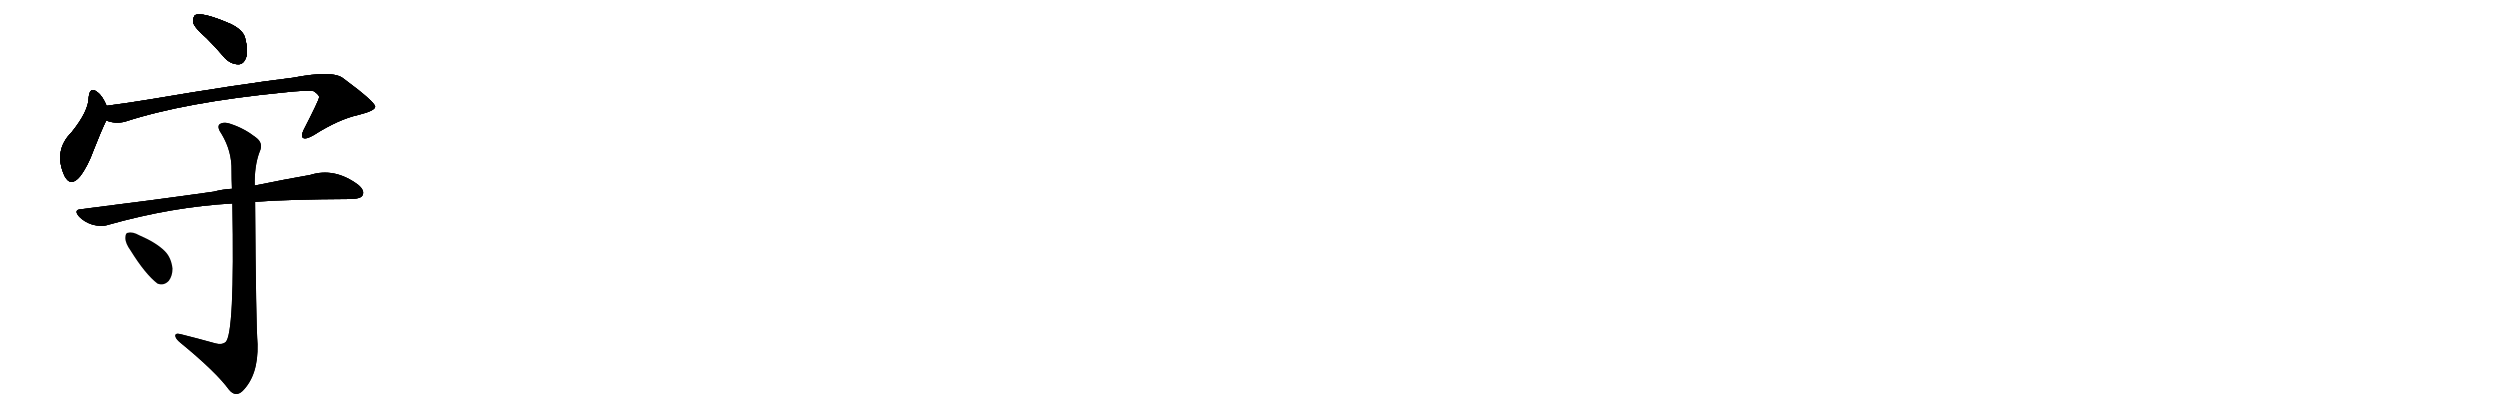 <svg version="1.1" viewBox="0 0 6144 1024" xmlns="http://www.w3.org/2000/svg">
  
  <g transform="scale(1, -1) translate(0, -900)" class="origin">
    <style type="text/css">
        .origin {display:none;}
        .hide {display:none;}
        .stroke {fill: #000000;}
        
.step1 {transform: translateX(1024px);}
.step2 {transform: translateX(2048px);}
.step3 {transform: translateX(3072px);}
.step4 {transform: translateX(4096px);}
.step5 {transform: translateX(5120px);}
.step6 {transform: translateX(6144px);}
.step7 {transform: translateX(7168px);}
.step8 {transform: translateX(8192px);}
.step9 {transform: translateX(9216px);}
.step10 {transform: translateX(10240px);}
.step11 {transform: translateX(11264px);}
.step12 {transform: translateX(12288px);}
.step13 {transform: translateX(13312px);}
.step14 {transform: translateX(14336px);}
.step15 {transform: translateX(15360px);}
.step16 {transform: translateX(16384px);}
.step17 {transform: translateX(17408px);}
.step18 {transform: translateX(18432px);}
.step19 {transform: translateX(19456px);}
.step20 {transform: translateX(20480px);}
.step21 {transform: translateX(21504px);}
.step22 {transform: translateX(22528px);}
.step23 {transform: translateX(23552px);}
.step24 {transform: translateX(24576px);}
.step25 {transform: translateX(25600px);}
.step26 {transform: translateX(26624px);}
.step27 {transform: translateX(27648px);}
.step28 {transform: translateX(28672px);}
.step29 {transform: translateX(29696px);}
    </style>

    <path d="M 508 806 Q 530 784 553 757 Q 568 742 586 742 Q 598 742 604 757 Q 611 773 602 808 Q 596 827 567 841 Q 498 871 480 863 Q 474 859 475 844 Q 479 831 508 806 Z" fill="lightgray"/>
    <path d="M 262 640 Q 252 664 240 673 Q 221 689 218 661 Q 218 627 176 575 Q 131 530 158 469 L 159 467 Q 174 439 197 467 Q 216 492 230 531 Q 248 577 261 604 C 270 623 270 623 262 640 Z" fill="lightgray"/>
    <path d="M 261 604 Q 283 595 307 601 Q 454 649 699 673 Q 753 679 771 676 Q 786 666 784 660 Q 784 654 746 580 Q 739 565 745 561 Q 752 557 771 568 Q 832 607 882 618 Q 922 628 922 638 Q 921 650 844 707 Q 819 728 720 709 Q 588 693 370 656 Q 316 647 262 640 C 232 636 232 611 261 604 Z" fill="lightgray"/>
    <path d="M 627 404 Q 702 410 866 411 Q 887 412 891 420 Q 897 432 880 446 Q 822 489 762 470 Q 704 460 626 444 L 570 436 Q 548 435 525 429 Q 377 408 200 386 Q 179 385 195 367 Q 208 354 227 348 Q 249 342 264 347 Q 423 392 571 400 L 627 404 Z" fill="lightgray"/>
    <path d="M 530 56 Q 487 68 443 79 Q 430 82 431 74 Q 432 67 443 58 Q 531 -14 563 -58 Q 579 -77 596 -61 Q 635 -22 633 54 Q 629 103 627 404 L 626 444 Q 625 493 638 527 Q 648 548 629 562 Q 601 584 568 595 Q 549 602 539 594 Q 533 587 545 570 Q 570 528 569 481 Q 569 459 570 436 L 571 400 Q 577 76 554 59 Q 545 52 530 56 Z" fill="lightgray"/>
    <path d="M 321 284 Q 357 226 387 203 Q 403 197 415 210 Q 424 222 424 240 Q 421 267 405 283 Q 384 304 342 322 Q 326 331 315 328 Q 308 328 308 315 Q 308 302 321 284 Z" fill="lightgray"/></g>
<g transform="scale(1, -1) translate(0, -900)">
    <style type="text/css">
        .origin {display:none;}
        .hide {display:none;}
        .stroke {fill: #000000;}
        
.step1 {transform: translateX(1024px);}
.step2 {transform: translateX(2048px);}
.step3 {transform: translateX(3072px);}
.step4 {transform: translateX(4096px);}
.step5 {transform: translateX(5120px);}
.step6 {transform: translateX(6144px);}
.step7 {transform: translateX(7168px);}
.step8 {transform: translateX(8192px);}
.step9 {transform: translateX(9216px);}
.step10 {transform: translateX(10240px);}
.step11 {transform: translateX(11264px);}
.step12 {transform: translateX(12288px);}
.step13 {transform: translateX(13312px);}
.step14 {transform: translateX(14336px);}
.step15 {transform: translateX(15360px);}
.step16 {transform: translateX(16384px);}
.step17 {transform: translateX(17408px);}
.step18 {transform: translateX(18432px);}
.step19 {transform: translateX(19456px);}
.step20 {transform: translateX(20480px);}
.step21 {transform: translateX(21504px);}
.step22 {transform: translateX(22528px);}
.step23 {transform: translateX(23552px);}
.step24 {transform: translateX(24576px);}
.step25 {transform: translateX(25600px);}
.step26 {transform: translateX(26624px);}
.step27 {transform: translateX(27648px);}
.step28 {transform: translateX(28672px);}
.step29 {transform: translateX(29696px);}
    </style>

    <path d="M 508 806 Q 530 784 553 757 Q 568 742 586 742 Q 598 742 604 757 Q 611 773 602 808 Q 596 827 567 841 Q 498 871 480 863 Q 474 859 475 844 Q 479 831 508 806 Z" fill="lightgray" class="stroke step0"/>
    <path d="M 262 640 Q 252 664 240 673 Q 221 689 218 661 Q 218 627 176 575 Q 131 530 158 469 L 159 467 Q 174 439 197 467 Q 216 492 230 531 Q 248 577 261 604 C 270 623 270 623 262 640 Z" fill="lightgray" class="hide"/>
    <path d="M 261 604 Q 283 595 307 601 Q 454 649 699 673 Q 753 679 771 676 Q 786 666 784 660 Q 784 654 746 580 Q 739 565 745 561 Q 752 557 771 568 Q 832 607 882 618 Q 922 628 922 638 Q 921 650 844 707 Q 819 728 720 709 Q 588 693 370 656 Q 316 647 262 640 C 232 636 232 611 261 604 Z" fill="lightgray" class="hide"/>
    <path d="M 627 404 Q 702 410 866 411 Q 887 412 891 420 Q 897 432 880 446 Q 822 489 762 470 Q 704 460 626 444 L 570 436 Q 548 435 525 429 Q 377 408 200 386 Q 179 385 195 367 Q 208 354 227 348 Q 249 342 264 347 Q 423 392 571 400 L 627 404 Z" fill="lightgray" class="hide"/>
    <path d="M 530 56 Q 487 68 443 79 Q 430 82 431 74 Q 432 67 443 58 Q 531 -14 563 -58 Q 579 -77 596 -61 Q 635 -22 633 54 Q 629 103 627 404 L 626 444 Q 625 493 638 527 Q 648 548 629 562 Q 601 584 568 595 Q 549 602 539 594 Q 533 587 545 570 Q 570 528 569 481 Q 569 459 570 436 L 571 400 Q 577 76 554 59 Q 545 52 530 56 Z" fill="lightgray" class="hide"/>
    <path d="M 321 284 Q 357 226 387 203 Q 403 197 415 210 Q 424 222 424 240 Q 421 267 405 283 Q 384 304 342 322 Q 326 331 315 328 Q 308 328 308 315 Q 308 302 321 284 Z" fill="lightgray" class="hide"/></g><g transform="scale(1, -1) translate(0, -900)">
    <style type="text/css">
        .origin {display:none;}
        .hide {display:none;}
        .stroke {fill: #000000;}
        
.step1 {transform: translateX(1024px);}
.step2 {transform: translateX(2048px);}
.step3 {transform: translateX(3072px);}
.step4 {transform: translateX(4096px);}
.step5 {transform: translateX(5120px);}
.step6 {transform: translateX(6144px);}
.step7 {transform: translateX(7168px);}
.step8 {transform: translateX(8192px);}
.step9 {transform: translateX(9216px);}
.step10 {transform: translateX(10240px);}
.step11 {transform: translateX(11264px);}
.step12 {transform: translateX(12288px);}
.step13 {transform: translateX(13312px);}
.step14 {transform: translateX(14336px);}
.step15 {transform: translateX(15360px);}
.step16 {transform: translateX(16384px);}
.step17 {transform: translateX(17408px);}
.step18 {transform: translateX(18432px);}
.step19 {transform: translateX(19456px);}
.step20 {transform: translateX(20480px);}
.step21 {transform: translateX(21504px);}
.step22 {transform: translateX(22528px);}
.step23 {transform: translateX(23552px);}
.step24 {transform: translateX(24576px);}
.step25 {transform: translateX(25600px);}
.step26 {transform: translateX(26624px);}
.step27 {transform: translateX(27648px);}
.step28 {transform: translateX(28672px);}
.step29 {transform: translateX(29696px);}
    </style>

    <path d="M 508 806 Q 530 784 553 757 Q 568 742 586 742 Q 598 742 604 757 Q 611 773 602 808 Q 596 827 567 841 Q 498 871 480 863 Q 474 859 475 844 Q 479 831 508 806 Z" fill="lightgray" class="stroke step1"/>
    <path d="M 262 640 Q 252 664 240 673 Q 221 689 218 661 Q 218 627 176 575 Q 131 530 158 469 L 159 467 Q 174 439 197 467 Q 216 492 230 531 Q 248 577 261 604 C 270 623 270 623 262 640 Z" fill="lightgray" class="stroke step1"/>
    <path d="M 261 604 Q 283 595 307 601 Q 454 649 699 673 Q 753 679 771 676 Q 786 666 784 660 Q 784 654 746 580 Q 739 565 745 561 Q 752 557 771 568 Q 832 607 882 618 Q 922 628 922 638 Q 921 650 844 707 Q 819 728 720 709 Q 588 693 370 656 Q 316 647 262 640 C 232 636 232 611 261 604 Z" fill="lightgray" class="hide"/>
    <path d="M 627 404 Q 702 410 866 411 Q 887 412 891 420 Q 897 432 880 446 Q 822 489 762 470 Q 704 460 626 444 L 570 436 Q 548 435 525 429 Q 377 408 200 386 Q 179 385 195 367 Q 208 354 227 348 Q 249 342 264 347 Q 423 392 571 400 L 627 404 Z" fill="lightgray" class="hide"/>
    <path d="M 530 56 Q 487 68 443 79 Q 430 82 431 74 Q 432 67 443 58 Q 531 -14 563 -58 Q 579 -77 596 -61 Q 635 -22 633 54 Q 629 103 627 404 L 626 444 Q 625 493 638 527 Q 648 548 629 562 Q 601 584 568 595 Q 549 602 539 594 Q 533 587 545 570 Q 570 528 569 481 Q 569 459 570 436 L 571 400 Q 577 76 554 59 Q 545 52 530 56 Z" fill="lightgray" class="hide"/>
    <path d="M 321 284 Q 357 226 387 203 Q 403 197 415 210 Q 424 222 424 240 Q 421 267 405 283 Q 384 304 342 322 Q 326 331 315 328 Q 308 328 308 315 Q 308 302 321 284 Z" fill="lightgray" class="hide"/></g><g transform="scale(1, -1) translate(0, -900)">
    <style type="text/css">
        .origin {display:none;}
        .hide {display:none;}
        .stroke {fill: #000000;}
        
.step1 {transform: translateX(1024px);}
.step2 {transform: translateX(2048px);}
.step3 {transform: translateX(3072px);}
.step4 {transform: translateX(4096px);}
.step5 {transform: translateX(5120px);}
.step6 {transform: translateX(6144px);}
.step7 {transform: translateX(7168px);}
.step8 {transform: translateX(8192px);}
.step9 {transform: translateX(9216px);}
.step10 {transform: translateX(10240px);}
.step11 {transform: translateX(11264px);}
.step12 {transform: translateX(12288px);}
.step13 {transform: translateX(13312px);}
.step14 {transform: translateX(14336px);}
.step15 {transform: translateX(15360px);}
.step16 {transform: translateX(16384px);}
.step17 {transform: translateX(17408px);}
.step18 {transform: translateX(18432px);}
.step19 {transform: translateX(19456px);}
.step20 {transform: translateX(20480px);}
.step21 {transform: translateX(21504px);}
.step22 {transform: translateX(22528px);}
.step23 {transform: translateX(23552px);}
.step24 {transform: translateX(24576px);}
.step25 {transform: translateX(25600px);}
.step26 {transform: translateX(26624px);}
.step27 {transform: translateX(27648px);}
.step28 {transform: translateX(28672px);}
.step29 {transform: translateX(29696px);}
    </style>

    <path d="M 508 806 Q 530 784 553 757 Q 568 742 586 742 Q 598 742 604 757 Q 611 773 602 808 Q 596 827 567 841 Q 498 871 480 863 Q 474 859 475 844 Q 479 831 508 806 Z" fill="lightgray" class="stroke step2"/>
    <path d="M 262 640 Q 252 664 240 673 Q 221 689 218 661 Q 218 627 176 575 Q 131 530 158 469 L 159 467 Q 174 439 197 467 Q 216 492 230 531 Q 248 577 261 604 C 270 623 270 623 262 640 Z" fill="lightgray" class="stroke step2"/>
    <path d="M 261 604 Q 283 595 307 601 Q 454 649 699 673 Q 753 679 771 676 Q 786 666 784 660 Q 784 654 746 580 Q 739 565 745 561 Q 752 557 771 568 Q 832 607 882 618 Q 922 628 922 638 Q 921 650 844 707 Q 819 728 720 709 Q 588 693 370 656 Q 316 647 262 640 C 232 636 232 611 261 604 Z" fill="lightgray" class="stroke step2"/>
    <path d="M 627 404 Q 702 410 866 411 Q 887 412 891 420 Q 897 432 880 446 Q 822 489 762 470 Q 704 460 626 444 L 570 436 Q 548 435 525 429 Q 377 408 200 386 Q 179 385 195 367 Q 208 354 227 348 Q 249 342 264 347 Q 423 392 571 400 L 627 404 Z" fill="lightgray" class="hide"/>
    <path d="M 530 56 Q 487 68 443 79 Q 430 82 431 74 Q 432 67 443 58 Q 531 -14 563 -58 Q 579 -77 596 -61 Q 635 -22 633 54 Q 629 103 627 404 L 626 444 Q 625 493 638 527 Q 648 548 629 562 Q 601 584 568 595 Q 549 602 539 594 Q 533 587 545 570 Q 570 528 569 481 Q 569 459 570 436 L 571 400 Q 577 76 554 59 Q 545 52 530 56 Z" fill="lightgray" class="hide"/>
    <path d="M 321 284 Q 357 226 387 203 Q 403 197 415 210 Q 424 222 424 240 Q 421 267 405 283 Q 384 304 342 322 Q 326 331 315 328 Q 308 328 308 315 Q 308 302 321 284 Z" fill="lightgray" class="hide"/></g><g transform="scale(1, -1) translate(0, -900)">
    <style type="text/css">
        .origin {display:none;}
        .hide {display:none;}
        .stroke {fill: #000000;}
        
.step1 {transform: translateX(1024px);}
.step2 {transform: translateX(2048px);}
.step3 {transform: translateX(3072px);}
.step4 {transform: translateX(4096px);}
.step5 {transform: translateX(5120px);}
.step6 {transform: translateX(6144px);}
.step7 {transform: translateX(7168px);}
.step8 {transform: translateX(8192px);}
.step9 {transform: translateX(9216px);}
.step10 {transform: translateX(10240px);}
.step11 {transform: translateX(11264px);}
.step12 {transform: translateX(12288px);}
.step13 {transform: translateX(13312px);}
.step14 {transform: translateX(14336px);}
.step15 {transform: translateX(15360px);}
.step16 {transform: translateX(16384px);}
.step17 {transform: translateX(17408px);}
.step18 {transform: translateX(18432px);}
.step19 {transform: translateX(19456px);}
.step20 {transform: translateX(20480px);}
.step21 {transform: translateX(21504px);}
.step22 {transform: translateX(22528px);}
.step23 {transform: translateX(23552px);}
.step24 {transform: translateX(24576px);}
.step25 {transform: translateX(25600px);}
.step26 {transform: translateX(26624px);}
.step27 {transform: translateX(27648px);}
.step28 {transform: translateX(28672px);}
.step29 {transform: translateX(29696px);}
    </style>

    <path d="M 508 806 Q 530 784 553 757 Q 568 742 586 742 Q 598 742 604 757 Q 611 773 602 808 Q 596 827 567 841 Q 498 871 480 863 Q 474 859 475 844 Q 479 831 508 806 Z" fill="lightgray" class="stroke step3"/>
    <path d="M 262 640 Q 252 664 240 673 Q 221 689 218 661 Q 218 627 176 575 Q 131 530 158 469 L 159 467 Q 174 439 197 467 Q 216 492 230 531 Q 248 577 261 604 C 270 623 270 623 262 640 Z" fill="lightgray" class="stroke step3"/>
    <path d="M 261 604 Q 283 595 307 601 Q 454 649 699 673 Q 753 679 771 676 Q 786 666 784 660 Q 784 654 746 580 Q 739 565 745 561 Q 752 557 771 568 Q 832 607 882 618 Q 922 628 922 638 Q 921 650 844 707 Q 819 728 720 709 Q 588 693 370 656 Q 316 647 262 640 C 232 636 232 611 261 604 Z" fill="lightgray" class="stroke step3"/>
    <path d="M 627 404 Q 702 410 866 411 Q 887 412 891 420 Q 897 432 880 446 Q 822 489 762 470 Q 704 460 626 444 L 570 436 Q 548 435 525 429 Q 377 408 200 386 Q 179 385 195 367 Q 208 354 227 348 Q 249 342 264 347 Q 423 392 571 400 L 627 404 Z" fill="lightgray" class="stroke step3"/>
    <path d="M 530 56 Q 487 68 443 79 Q 430 82 431 74 Q 432 67 443 58 Q 531 -14 563 -58 Q 579 -77 596 -61 Q 635 -22 633 54 Q 629 103 627 404 L 626 444 Q 625 493 638 527 Q 648 548 629 562 Q 601 584 568 595 Q 549 602 539 594 Q 533 587 545 570 Q 570 528 569 481 Q 569 459 570 436 L 571 400 Q 577 76 554 59 Q 545 52 530 56 Z" fill="lightgray" class="hide"/>
    <path d="M 321 284 Q 357 226 387 203 Q 403 197 415 210 Q 424 222 424 240 Q 421 267 405 283 Q 384 304 342 322 Q 326 331 315 328 Q 308 328 308 315 Q 308 302 321 284 Z" fill="lightgray" class="hide"/></g><g transform="scale(1, -1) translate(0, -900)">
    <style type="text/css">
        .origin {display:none;}
        .hide {display:none;}
        .stroke {fill: #000000;}
        
.step1 {transform: translateX(1024px);}
.step2 {transform: translateX(2048px);}
.step3 {transform: translateX(3072px);}
.step4 {transform: translateX(4096px);}
.step5 {transform: translateX(5120px);}
.step6 {transform: translateX(6144px);}
.step7 {transform: translateX(7168px);}
.step8 {transform: translateX(8192px);}
.step9 {transform: translateX(9216px);}
.step10 {transform: translateX(10240px);}
.step11 {transform: translateX(11264px);}
.step12 {transform: translateX(12288px);}
.step13 {transform: translateX(13312px);}
.step14 {transform: translateX(14336px);}
.step15 {transform: translateX(15360px);}
.step16 {transform: translateX(16384px);}
.step17 {transform: translateX(17408px);}
.step18 {transform: translateX(18432px);}
.step19 {transform: translateX(19456px);}
.step20 {transform: translateX(20480px);}
.step21 {transform: translateX(21504px);}
.step22 {transform: translateX(22528px);}
.step23 {transform: translateX(23552px);}
.step24 {transform: translateX(24576px);}
.step25 {transform: translateX(25600px);}
.step26 {transform: translateX(26624px);}
.step27 {transform: translateX(27648px);}
.step28 {transform: translateX(28672px);}
.step29 {transform: translateX(29696px);}
    </style>

    <path d="M 508 806 Q 530 784 553 757 Q 568 742 586 742 Q 598 742 604 757 Q 611 773 602 808 Q 596 827 567 841 Q 498 871 480 863 Q 474 859 475 844 Q 479 831 508 806 Z" fill="lightgray" class="stroke step4"/>
    <path d="M 262 640 Q 252 664 240 673 Q 221 689 218 661 Q 218 627 176 575 Q 131 530 158 469 L 159 467 Q 174 439 197 467 Q 216 492 230 531 Q 248 577 261 604 C 270 623 270 623 262 640 Z" fill="lightgray" class="stroke step4"/>
    <path d="M 261 604 Q 283 595 307 601 Q 454 649 699 673 Q 753 679 771 676 Q 786 666 784 660 Q 784 654 746 580 Q 739 565 745 561 Q 752 557 771 568 Q 832 607 882 618 Q 922 628 922 638 Q 921 650 844 707 Q 819 728 720 709 Q 588 693 370 656 Q 316 647 262 640 C 232 636 232 611 261 604 Z" fill="lightgray" class="stroke step4"/>
    <path d="M 627 404 Q 702 410 866 411 Q 887 412 891 420 Q 897 432 880 446 Q 822 489 762 470 Q 704 460 626 444 L 570 436 Q 548 435 525 429 Q 377 408 200 386 Q 179 385 195 367 Q 208 354 227 348 Q 249 342 264 347 Q 423 392 571 400 L 627 404 Z" fill="lightgray" class="stroke step4"/>
    <path d="M 530 56 Q 487 68 443 79 Q 430 82 431 74 Q 432 67 443 58 Q 531 -14 563 -58 Q 579 -77 596 -61 Q 635 -22 633 54 Q 629 103 627 404 L 626 444 Q 625 493 638 527 Q 648 548 629 562 Q 601 584 568 595 Q 549 602 539 594 Q 533 587 545 570 Q 570 528 569 481 Q 569 459 570 436 L 571 400 Q 577 76 554 59 Q 545 52 530 56 Z" fill="lightgray" class="stroke step4"/>
    <path d="M 321 284 Q 357 226 387 203 Q 403 197 415 210 Q 424 222 424 240 Q 421 267 405 283 Q 384 304 342 322 Q 326 331 315 328 Q 308 328 308 315 Q 308 302 321 284 Z" fill="lightgray" class="hide"/></g><g transform="scale(1, -1) translate(0, -900)">
    <style type="text/css">
        .origin {display:none;}
        .hide {display:none;}
        .stroke {fill: #000000;}
        
.step1 {transform: translateX(1024px);}
.step2 {transform: translateX(2048px);}
.step3 {transform: translateX(3072px);}
.step4 {transform: translateX(4096px);}
.step5 {transform: translateX(5120px);}
.step6 {transform: translateX(6144px);}
.step7 {transform: translateX(7168px);}
.step8 {transform: translateX(8192px);}
.step9 {transform: translateX(9216px);}
.step10 {transform: translateX(10240px);}
.step11 {transform: translateX(11264px);}
.step12 {transform: translateX(12288px);}
.step13 {transform: translateX(13312px);}
.step14 {transform: translateX(14336px);}
.step15 {transform: translateX(15360px);}
.step16 {transform: translateX(16384px);}
.step17 {transform: translateX(17408px);}
.step18 {transform: translateX(18432px);}
.step19 {transform: translateX(19456px);}
.step20 {transform: translateX(20480px);}
.step21 {transform: translateX(21504px);}
.step22 {transform: translateX(22528px);}
.step23 {transform: translateX(23552px);}
.step24 {transform: translateX(24576px);}
.step25 {transform: translateX(25600px);}
.step26 {transform: translateX(26624px);}
.step27 {transform: translateX(27648px);}
.step28 {transform: translateX(28672px);}
.step29 {transform: translateX(29696px);}
    </style>

    <path d="M 508 806 Q 530 784 553 757 Q 568 742 586 742 Q 598 742 604 757 Q 611 773 602 808 Q 596 827 567 841 Q 498 871 480 863 Q 474 859 475 844 Q 479 831 508 806 Z" fill="lightgray" class="stroke step5"/>
    <path d="M 262 640 Q 252 664 240 673 Q 221 689 218 661 Q 218 627 176 575 Q 131 530 158 469 L 159 467 Q 174 439 197 467 Q 216 492 230 531 Q 248 577 261 604 C 270 623 270 623 262 640 Z" fill="lightgray" class="stroke step5"/>
    <path d="M 261 604 Q 283 595 307 601 Q 454 649 699 673 Q 753 679 771 676 Q 786 666 784 660 Q 784 654 746 580 Q 739 565 745 561 Q 752 557 771 568 Q 832 607 882 618 Q 922 628 922 638 Q 921 650 844 707 Q 819 728 720 709 Q 588 693 370 656 Q 316 647 262 640 C 232 636 232 611 261 604 Z" fill="lightgray" class="stroke step5"/>
    <path d="M 627 404 Q 702 410 866 411 Q 887 412 891 420 Q 897 432 880 446 Q 822 489 762 470 Q 704 460 626 444 L 570 436 Q 548 435 525 429 Q 377 408 200 386 Q 179 385 195 367 Q 208 354 227 348 Q 249 342 264 347 Q 423 392 571 400 L 627 404 Z" fill="lightgray" class="stroke step5"/>
    <path d="M 530 56 Q 487 68 443 79 Q 430 82 431 74 Q 432 67 443 58 Q 531 -14 563 -58 Q 579 -77 596 -61 Q 635 -22 633 54 Q 629 103 627 404 L 626 444 Q 625 493 638 527 Q 648 548 629 562 Q 601 584 568 595 Q 549 602 539 594 Q 533 587 545 570 Q 570 528 569 481 Q 569 459 570 436 L 571 400 Q 577 76 554 59 Q 545 52 530 56 Z" fill="lightgray" class="stroke step5"/>
    <path d="M 321 284 Q 357 226 387 203 Q 403 197 415 210 Q 424 222 424 240 Q 421 267 405 283 Q 384 304 342 322 Q 326 331 315 328 Q 308 328 308 315 Q 308 302 321 284 Z" fill="lightgray" class="stroke step5"/></g></svg>